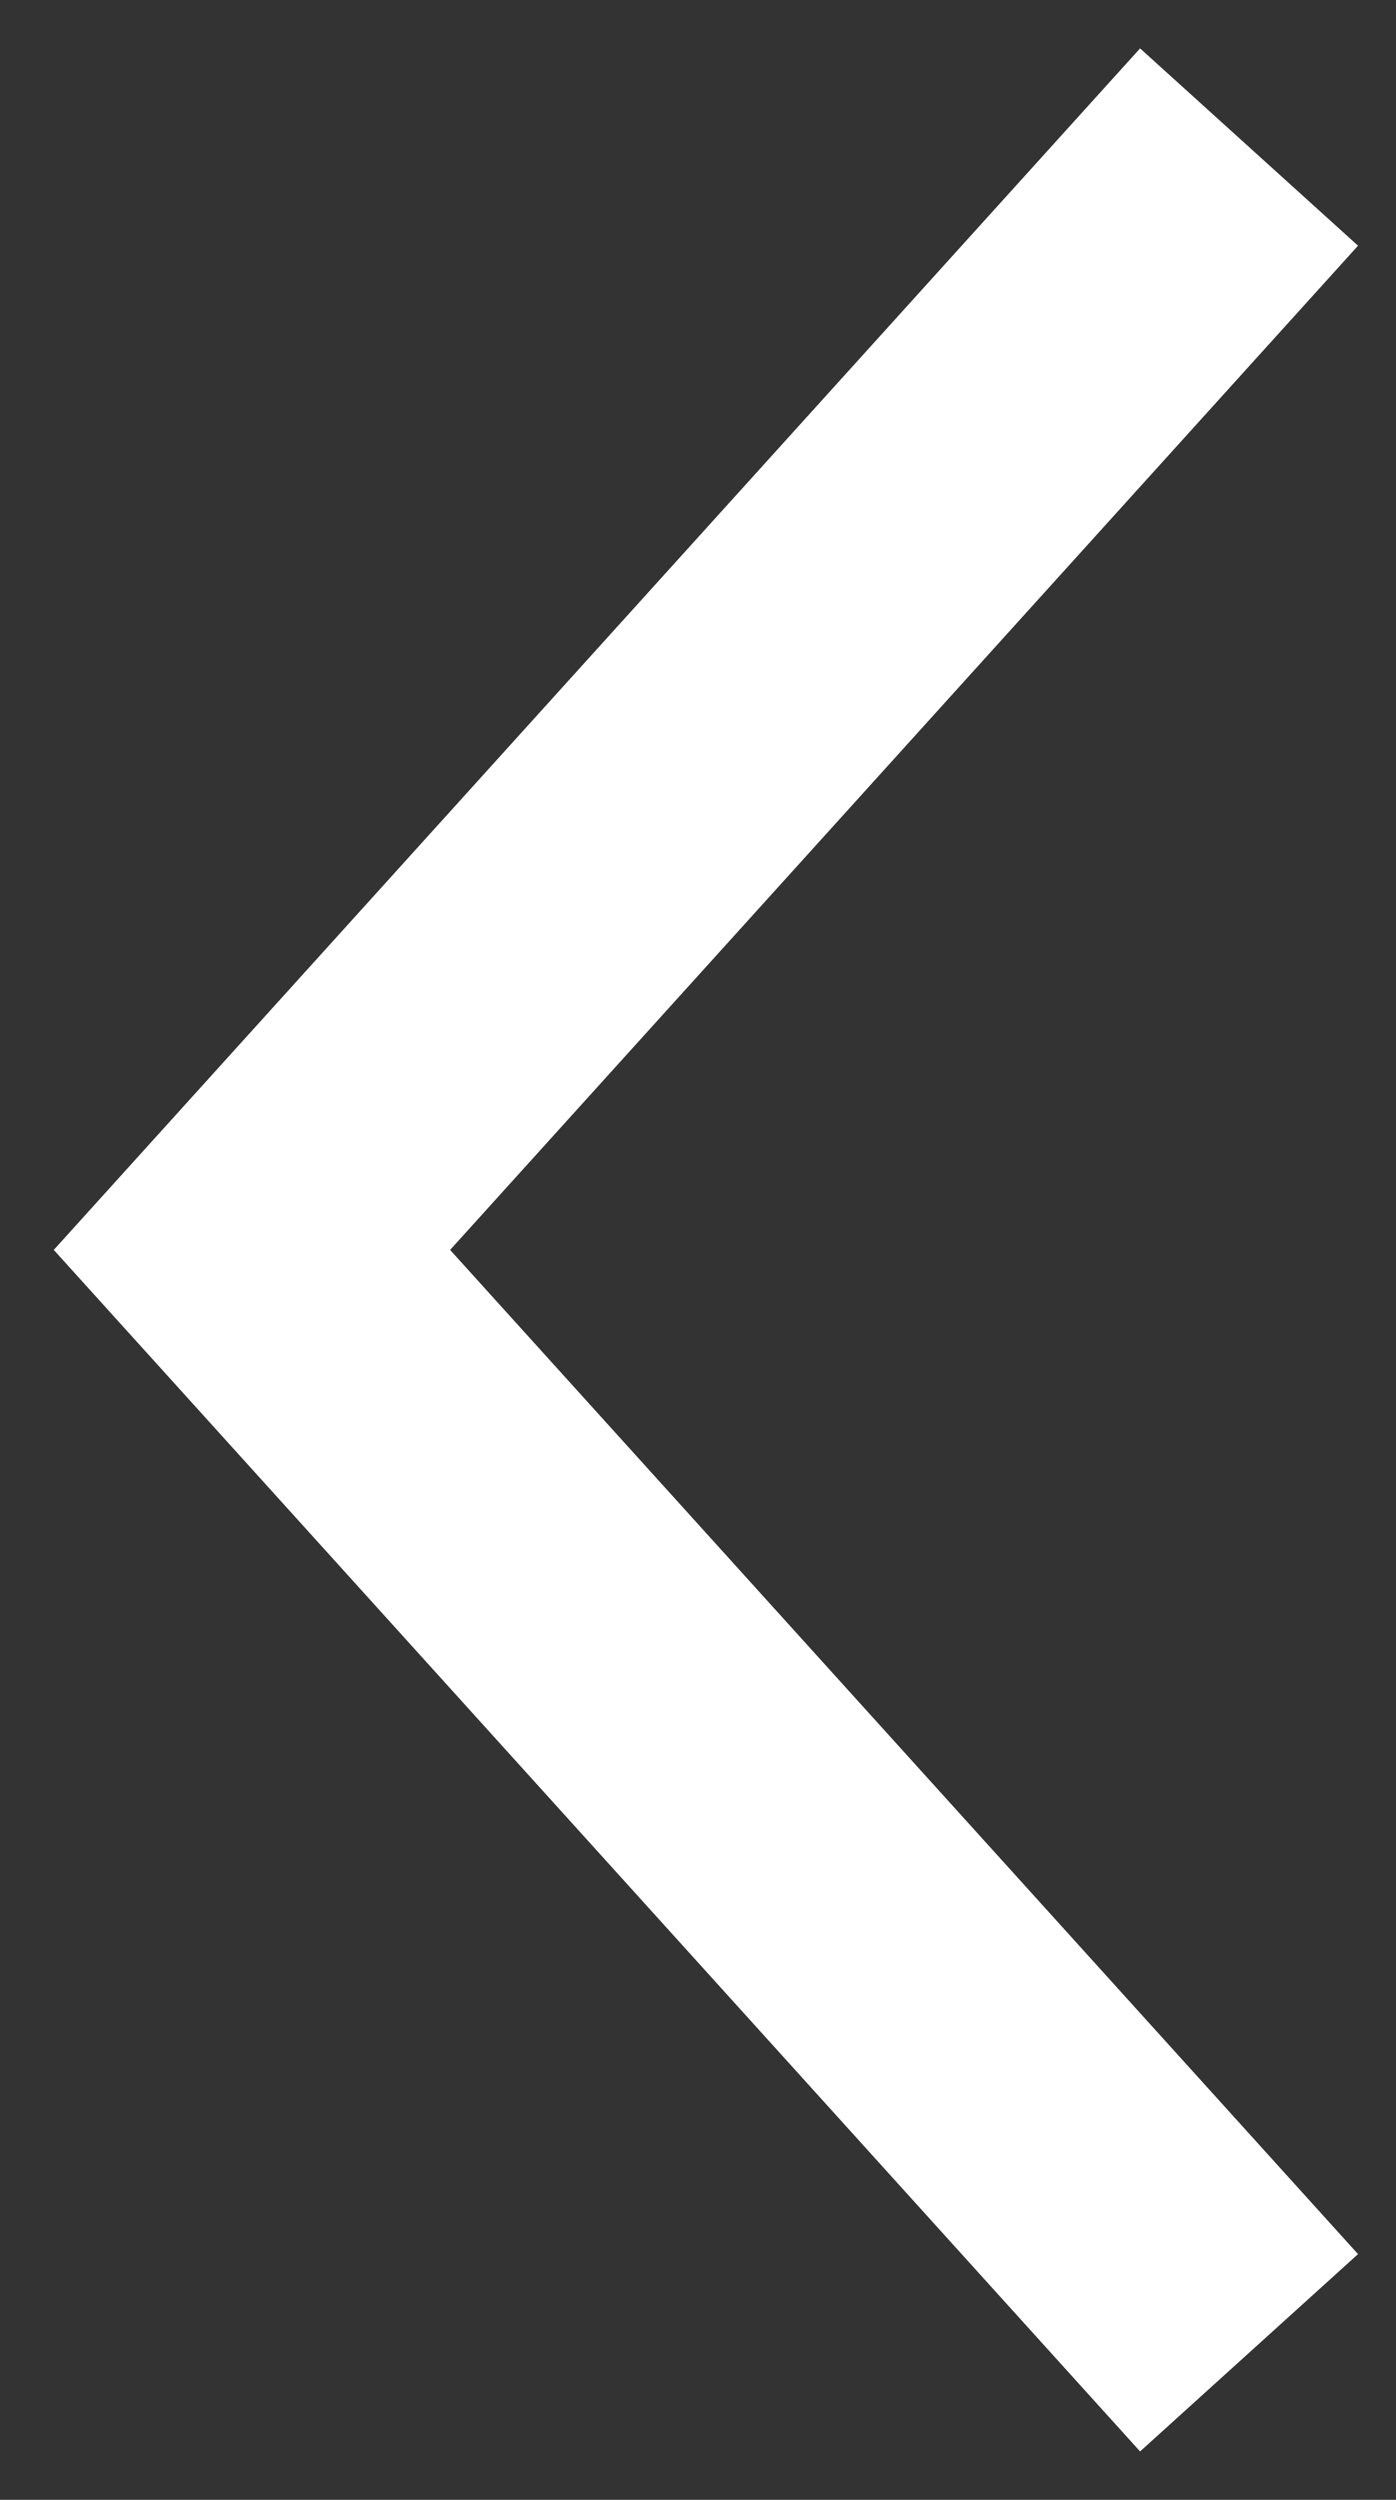 <?xml version="1.0" encoding="UTF-8"?>
<svg width="19px" height="34px" viewBox="0 0 19 34" version="1.1" xmlns="http://www.w3.org/2000/svg" xmlns:xlink="http://www.w3.org/1999/xlink">
    <rect x="0" y="0" width="19" height="34" fill="#333333" stroke="none"/>
    <title>Path 3</title>
    <g id="Desktop-Examples" stroke="none" stroke-width="1" fill="none" fill-rule="evenodd">
        <g id="UR-Microsite" transform="translate(-1198, -4467)" fill-rule="nonzero" stroke="#FFFFFF" stroke-width="4">
            <g id="Work" transform="translate(0, 3460)">
                <g id="[&lt;]" transform="translate(1209.5, 1024.5) rotate(-180) translate(-1209.5, -1024.5) translate(1176, 991)">
                    <polyline id="Path-3" points="28 19 41.571 34 28 49"></polyline>
                </g>
            </g>
        </g>
    </g>
</svg>